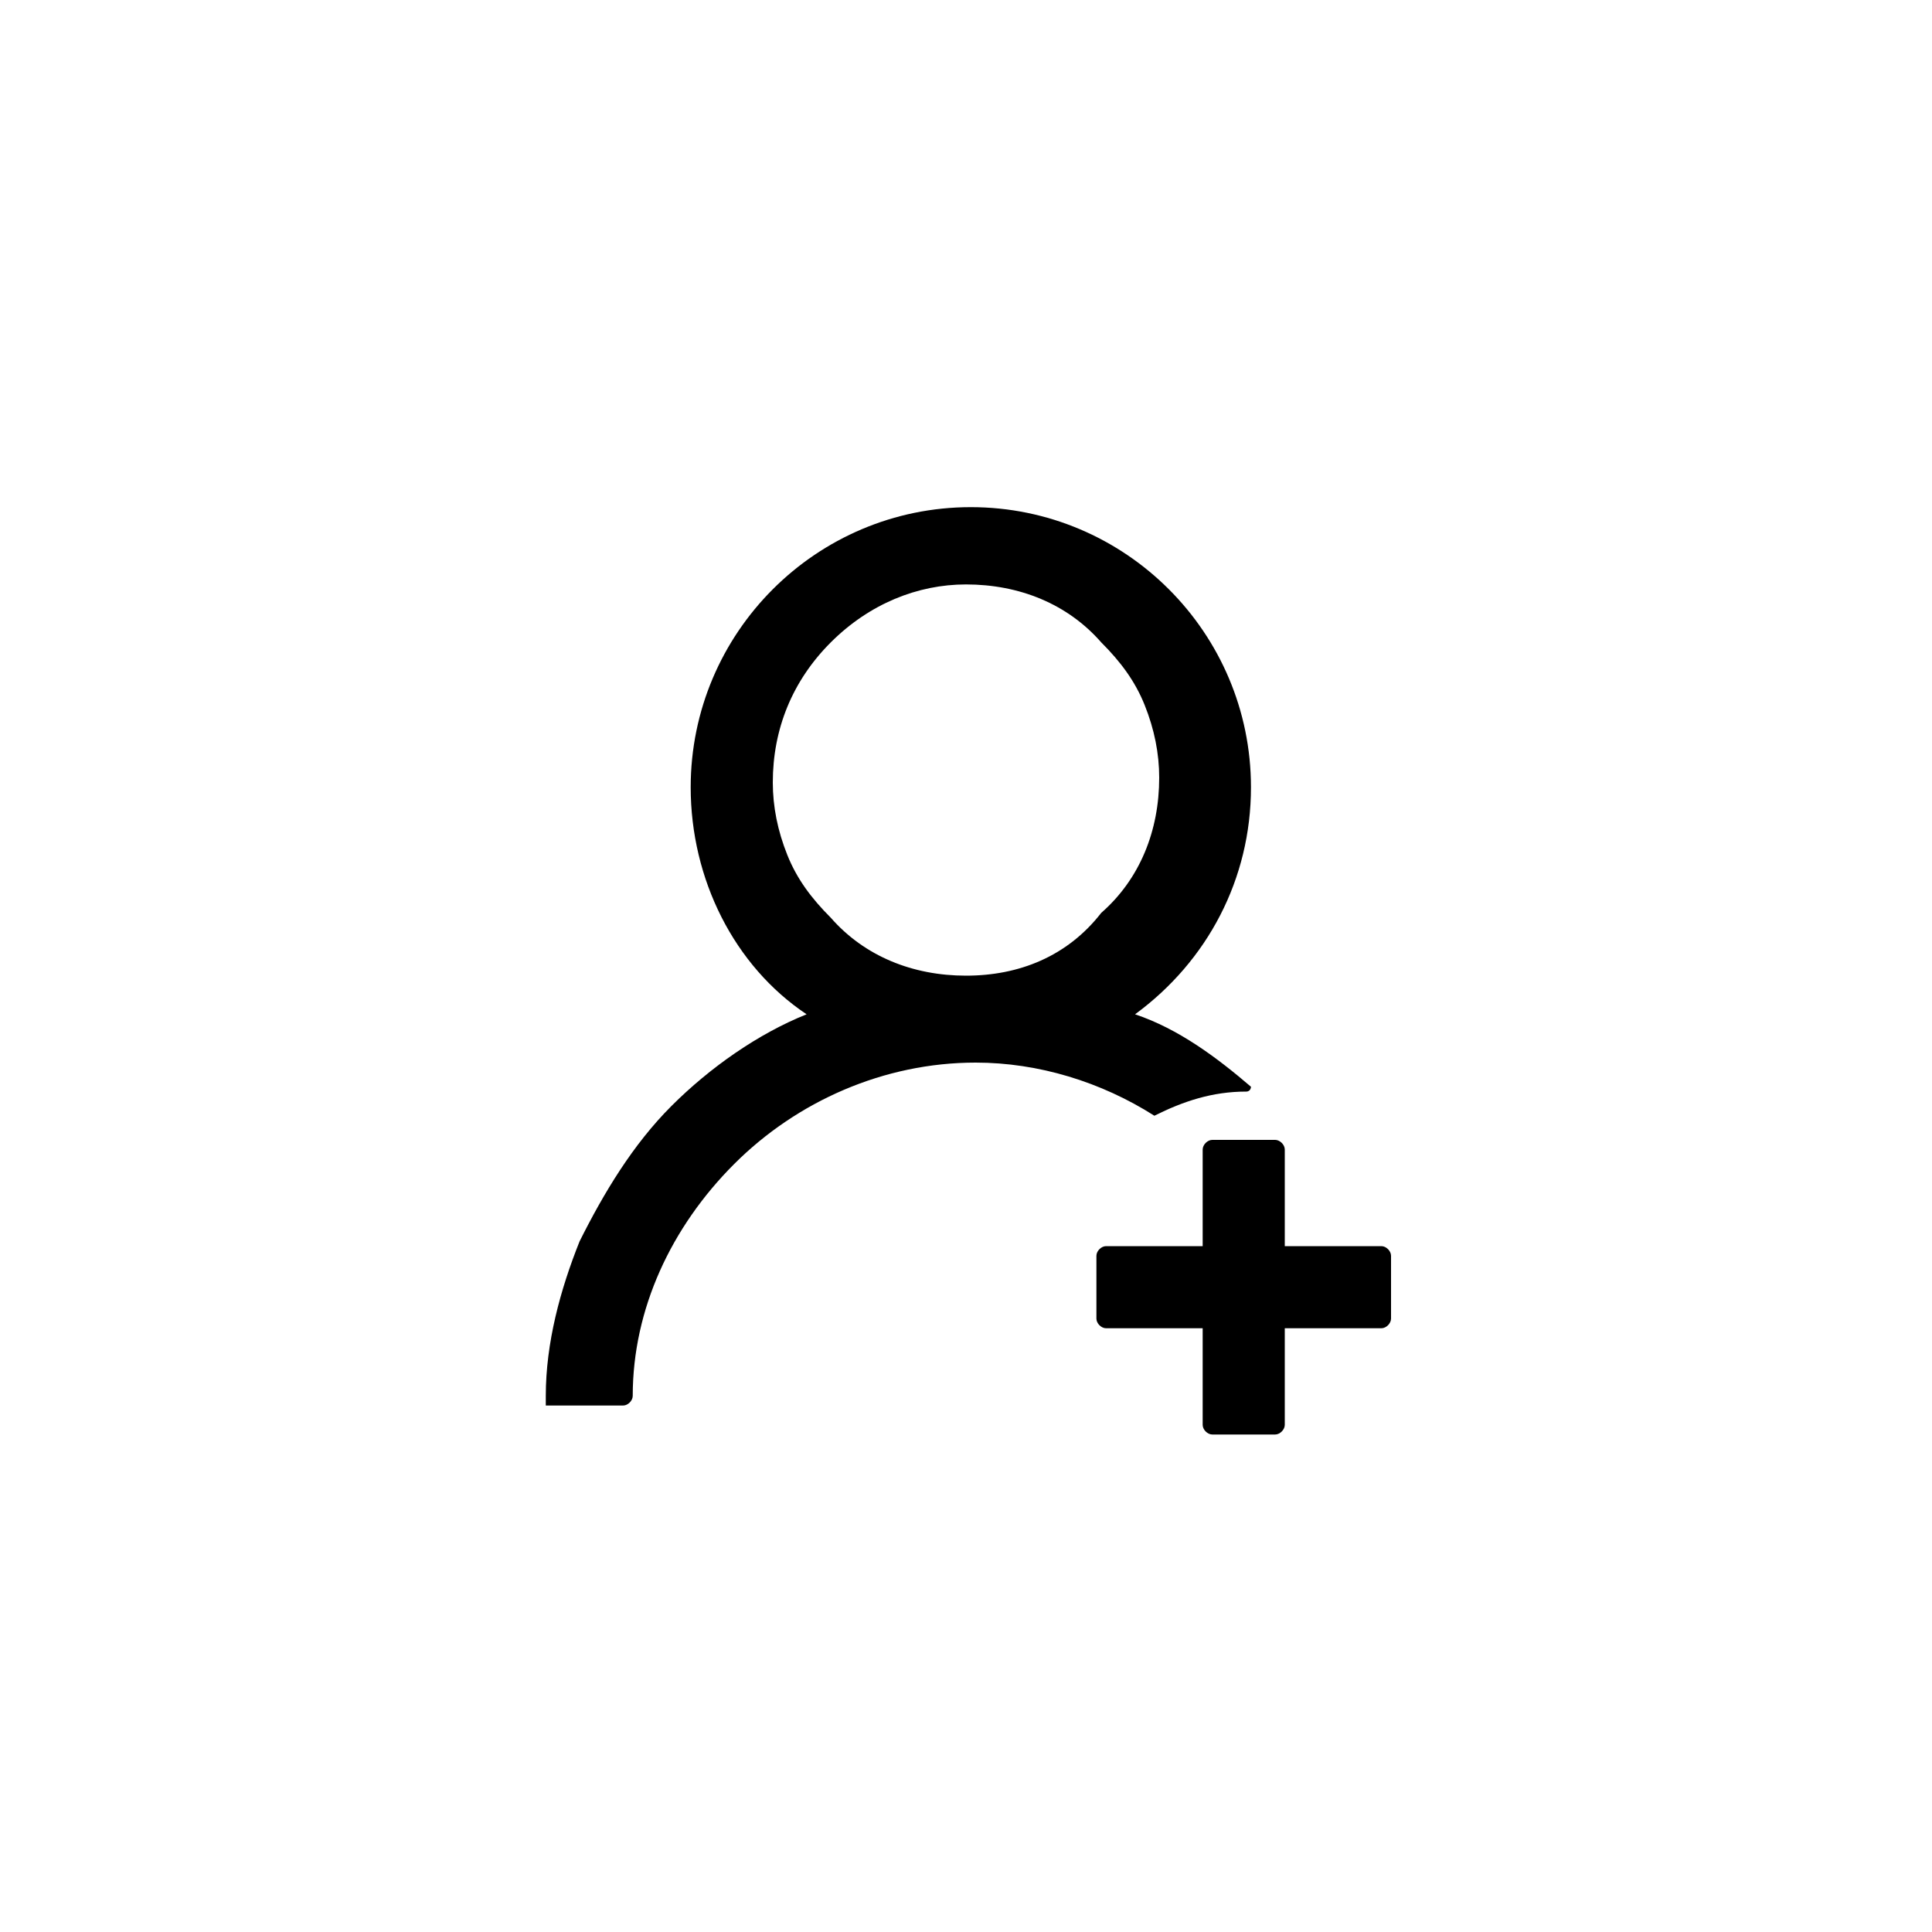 <?xml version="1.0" encoding="utf-8"?>
<!-- Generator: Adobe Illustrator 24.3.0, SVG Export Plug-In . SVG Version: 6.00 Build 0)  -->
<svg version="1.1" id="Layer_1" xmlns="http://www.w3.org/2000/svg" xmlns:xlink="http://www.w3.org/1999/xlink" x="0px" y="0px"
	 viewBox="0 0 40 40" style="enable-background:new 0 0 40 40;" xml:space="preserve">
<path d="M23.9,23.1c0.6-0.3,1.2-0.5,1.9-0.5h0c0.1,0,0.1-0.1,0.1-0.1c-0.7-0.6-1.5-1.2-2.4-1.5c0,0,0,0,0,0c1.5-1.1,2.4-2.8,2.4-4.7
	c0-3.2-2.6-5.8-5.8-5.8s-5.8,2.6-5.8,5.8c0,1.9,0.9,3.7,2.4,4.7c0,0,0,0,0,0c-1,0.4-2,1.1-2.8,1.9c-0.8,0.8-1.4,1.8-1.9,2.8
	c-0.4,1-0.7,2.1-0.7,3.2c0,0,0,0.1,0,0.1c0,0,0,0,0,0.1c0,0,0,0,0.1,0c0,0,0,0,0.1,0h1.4c0.1,0,0.2-0.1,0.2-0.2
	c0-1.8,0.8-3.5,2.1-4.8c1.3-1.3,3.1-2.1,5-2.1c1.3,0,2.6,0.4,3.7,1.1C23.7,23.1,23.8,23.1,23.9,23.1C23.8,23.1,23.9,23.1,23.9,23.1z
	 M20,20.2c-1.1,0-2.1-0.4-2.8-1.2c-0.4-0.4-0.7-0.8-0.9-1.3c-0.2-0.5-0.3-1-0.3-1.5c0-1.1,0.4-2.1,1.2-2.9c0.8-0.8,1.8-1.2,2.8-1.2
	c1.1,0,2.1,0.4,2.8,1.2c0.4,0.4,0.7,0.8,0.9,1.3c0.2,0.5,0.3,1,0.3,1.5c0,1.1-0.4,2.1-1.2,2.8C22.1,19.8,21.1,20.2,20,20.2z
	 M28.6,25.8h-2v-2c0-0.1-0.1-0.2-0.2-0.2h-1.3c-0.1,0-0.2,0.1-0.2,0.2v2h-2c-0.1,0-0.2,0.1-0.2,0.2v1.3c0,0.1,0.1,0.2,0.2,0.2h2v2
	c0,0.1,0.1,0.2,0.2,0.2h1.3c0.1,0,0.2-0.1,0.2-0.2v-2h2c0.1,0,0.2-0.1,0.2-0.2V26C28.8,25.9,28.7,25.8,28.6,25.8z"/>
</svg>
